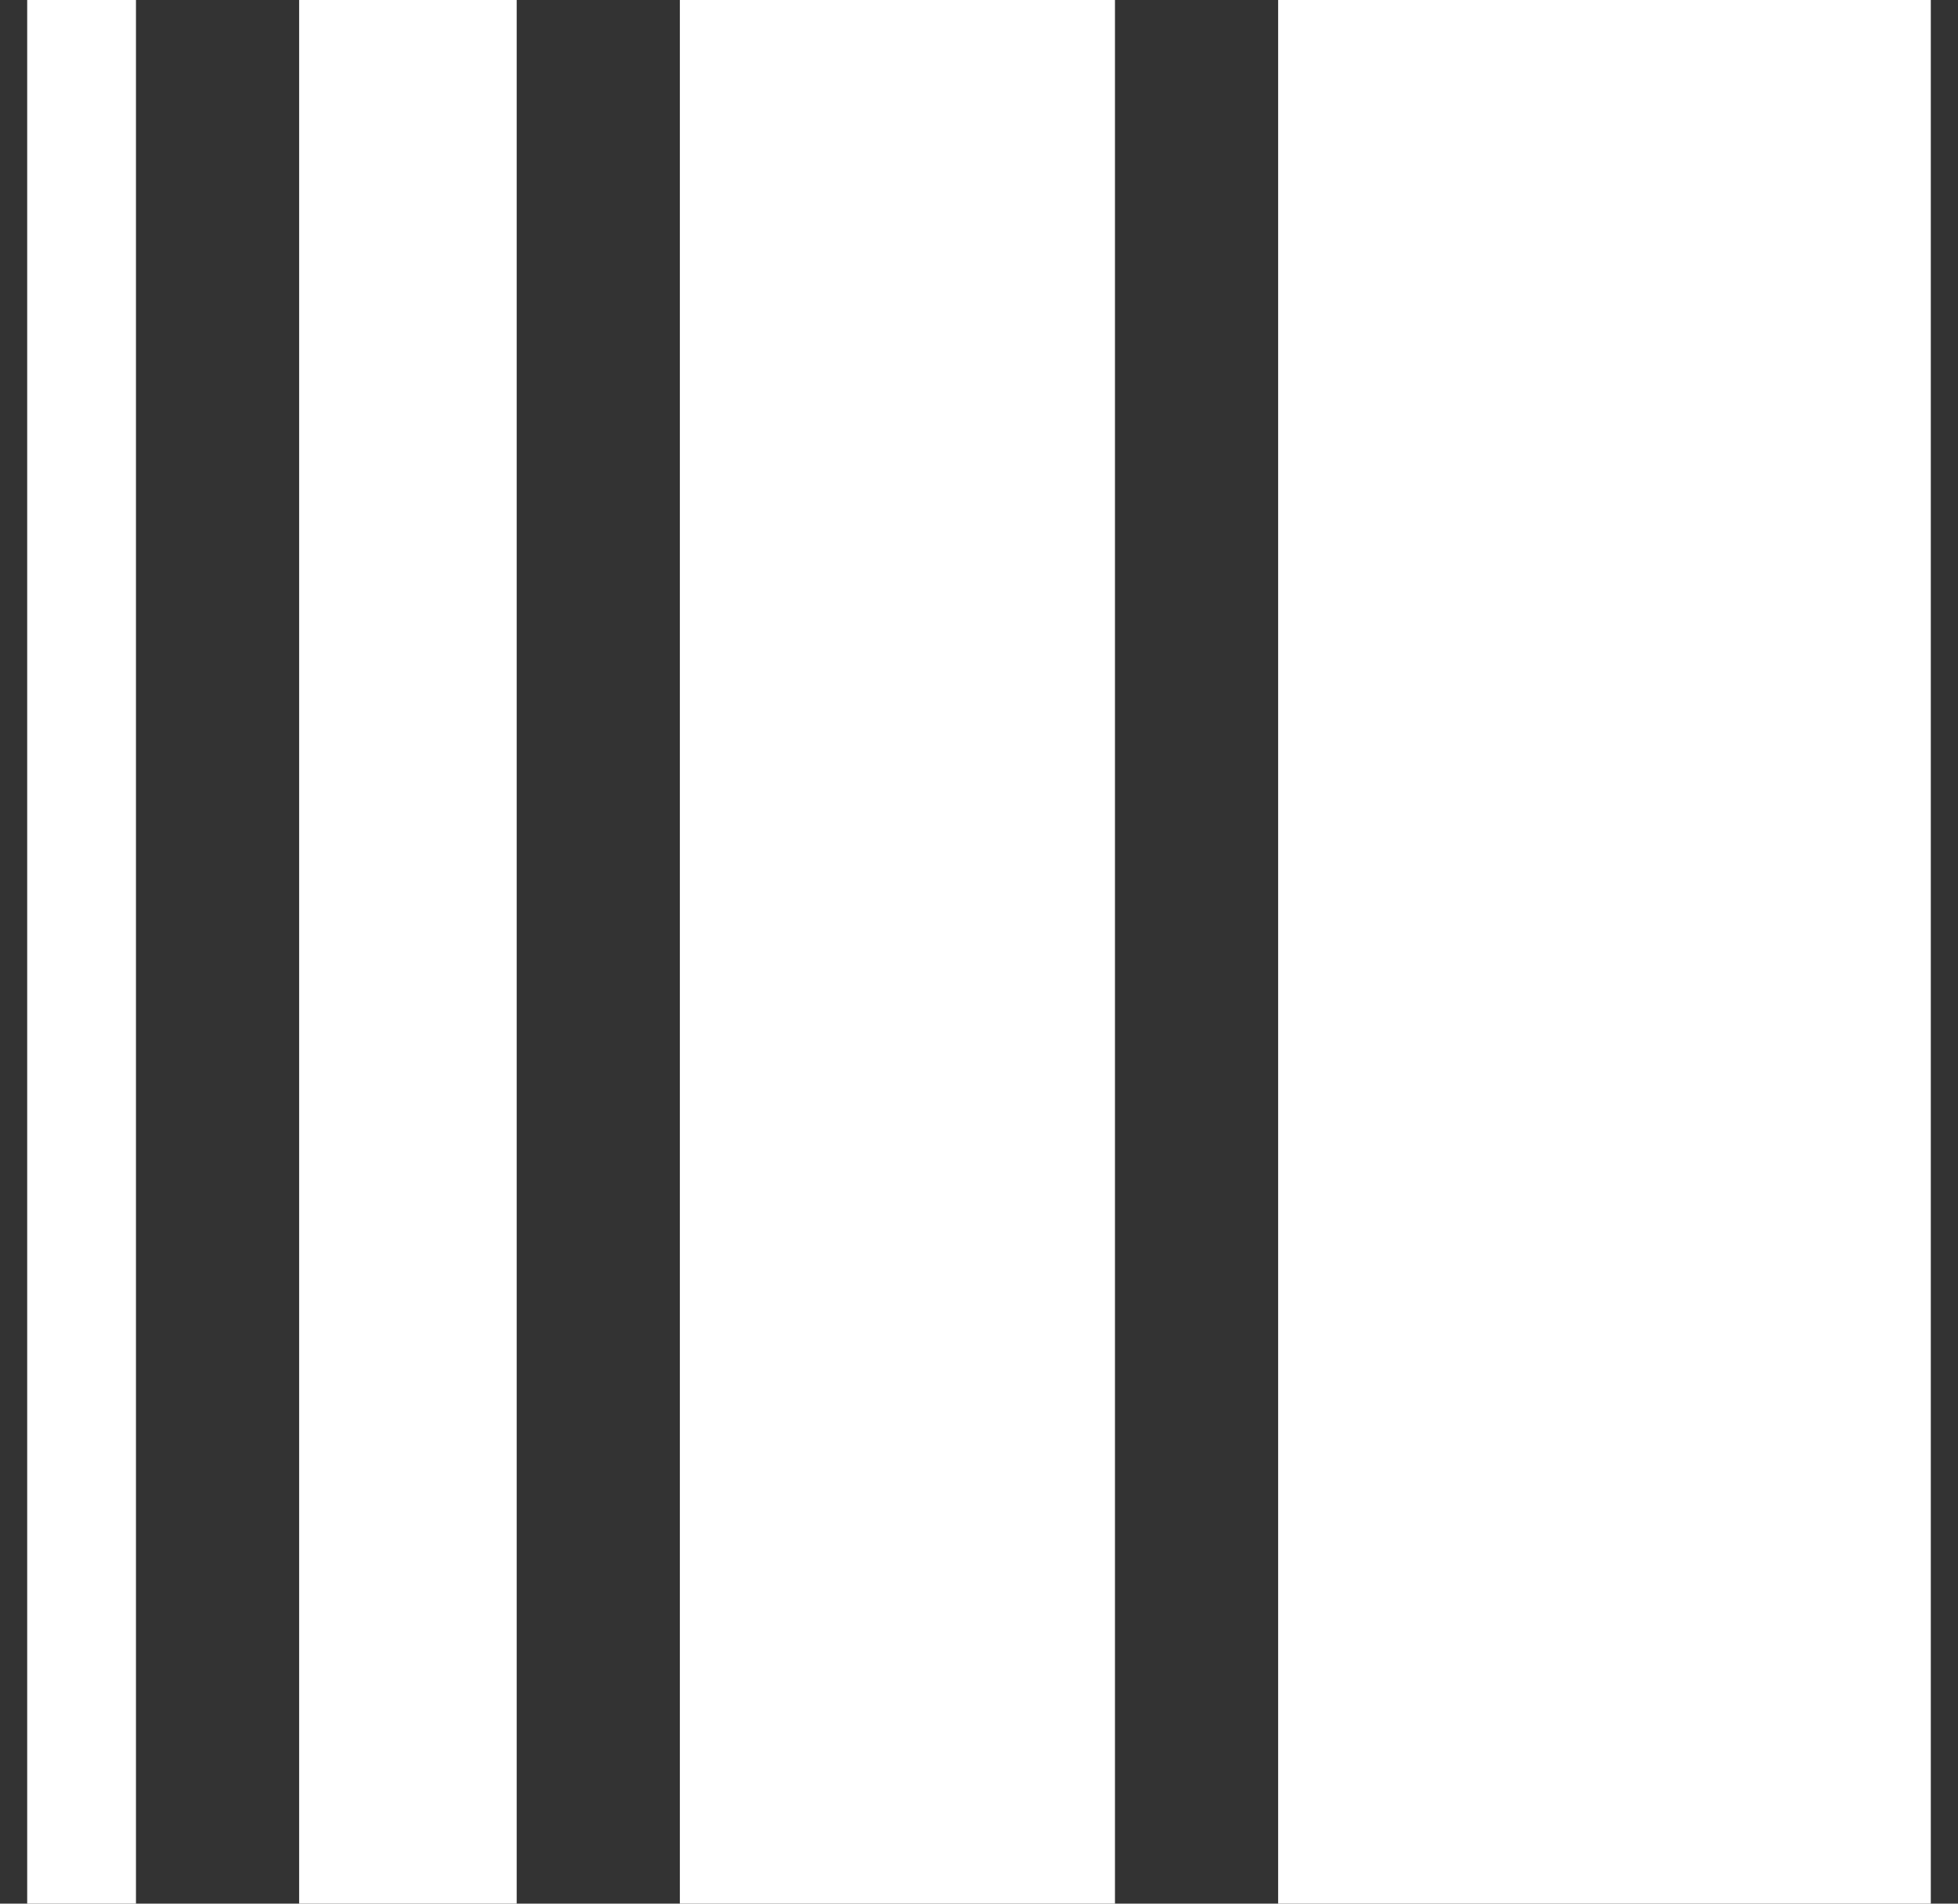 <svg width="36" height="35" viewBox="0 0 36 35" fill="none" xmlns="http://www.w3.org/2000/svg">
<rect x="0" y="0" width="36" height="35" fill="#333333" stroke="none"/>
<g clip-path="url(#clip0_55_2)">
<path d="M23.5 35H35.5L35.5 0H23.5L23.5 35Z" fill="white"/>
<path d="M12.5 35H20.5L20.5 0H12.5L12.5 35Z" fill="white"/>
<path d="M5.5 35H9.5L9.5 0H5.5L5.5 35Z" fill="white"/>
<path d="M0.5 35H2.5L2.5 0H0.5L0.5 35Z" fill="white"/>
</g>
<defs>
<clipPath id="clip0_55_2">
<rect width="36" height="35" fill="white"/>
</clipPath>
</defs>
</svg>

